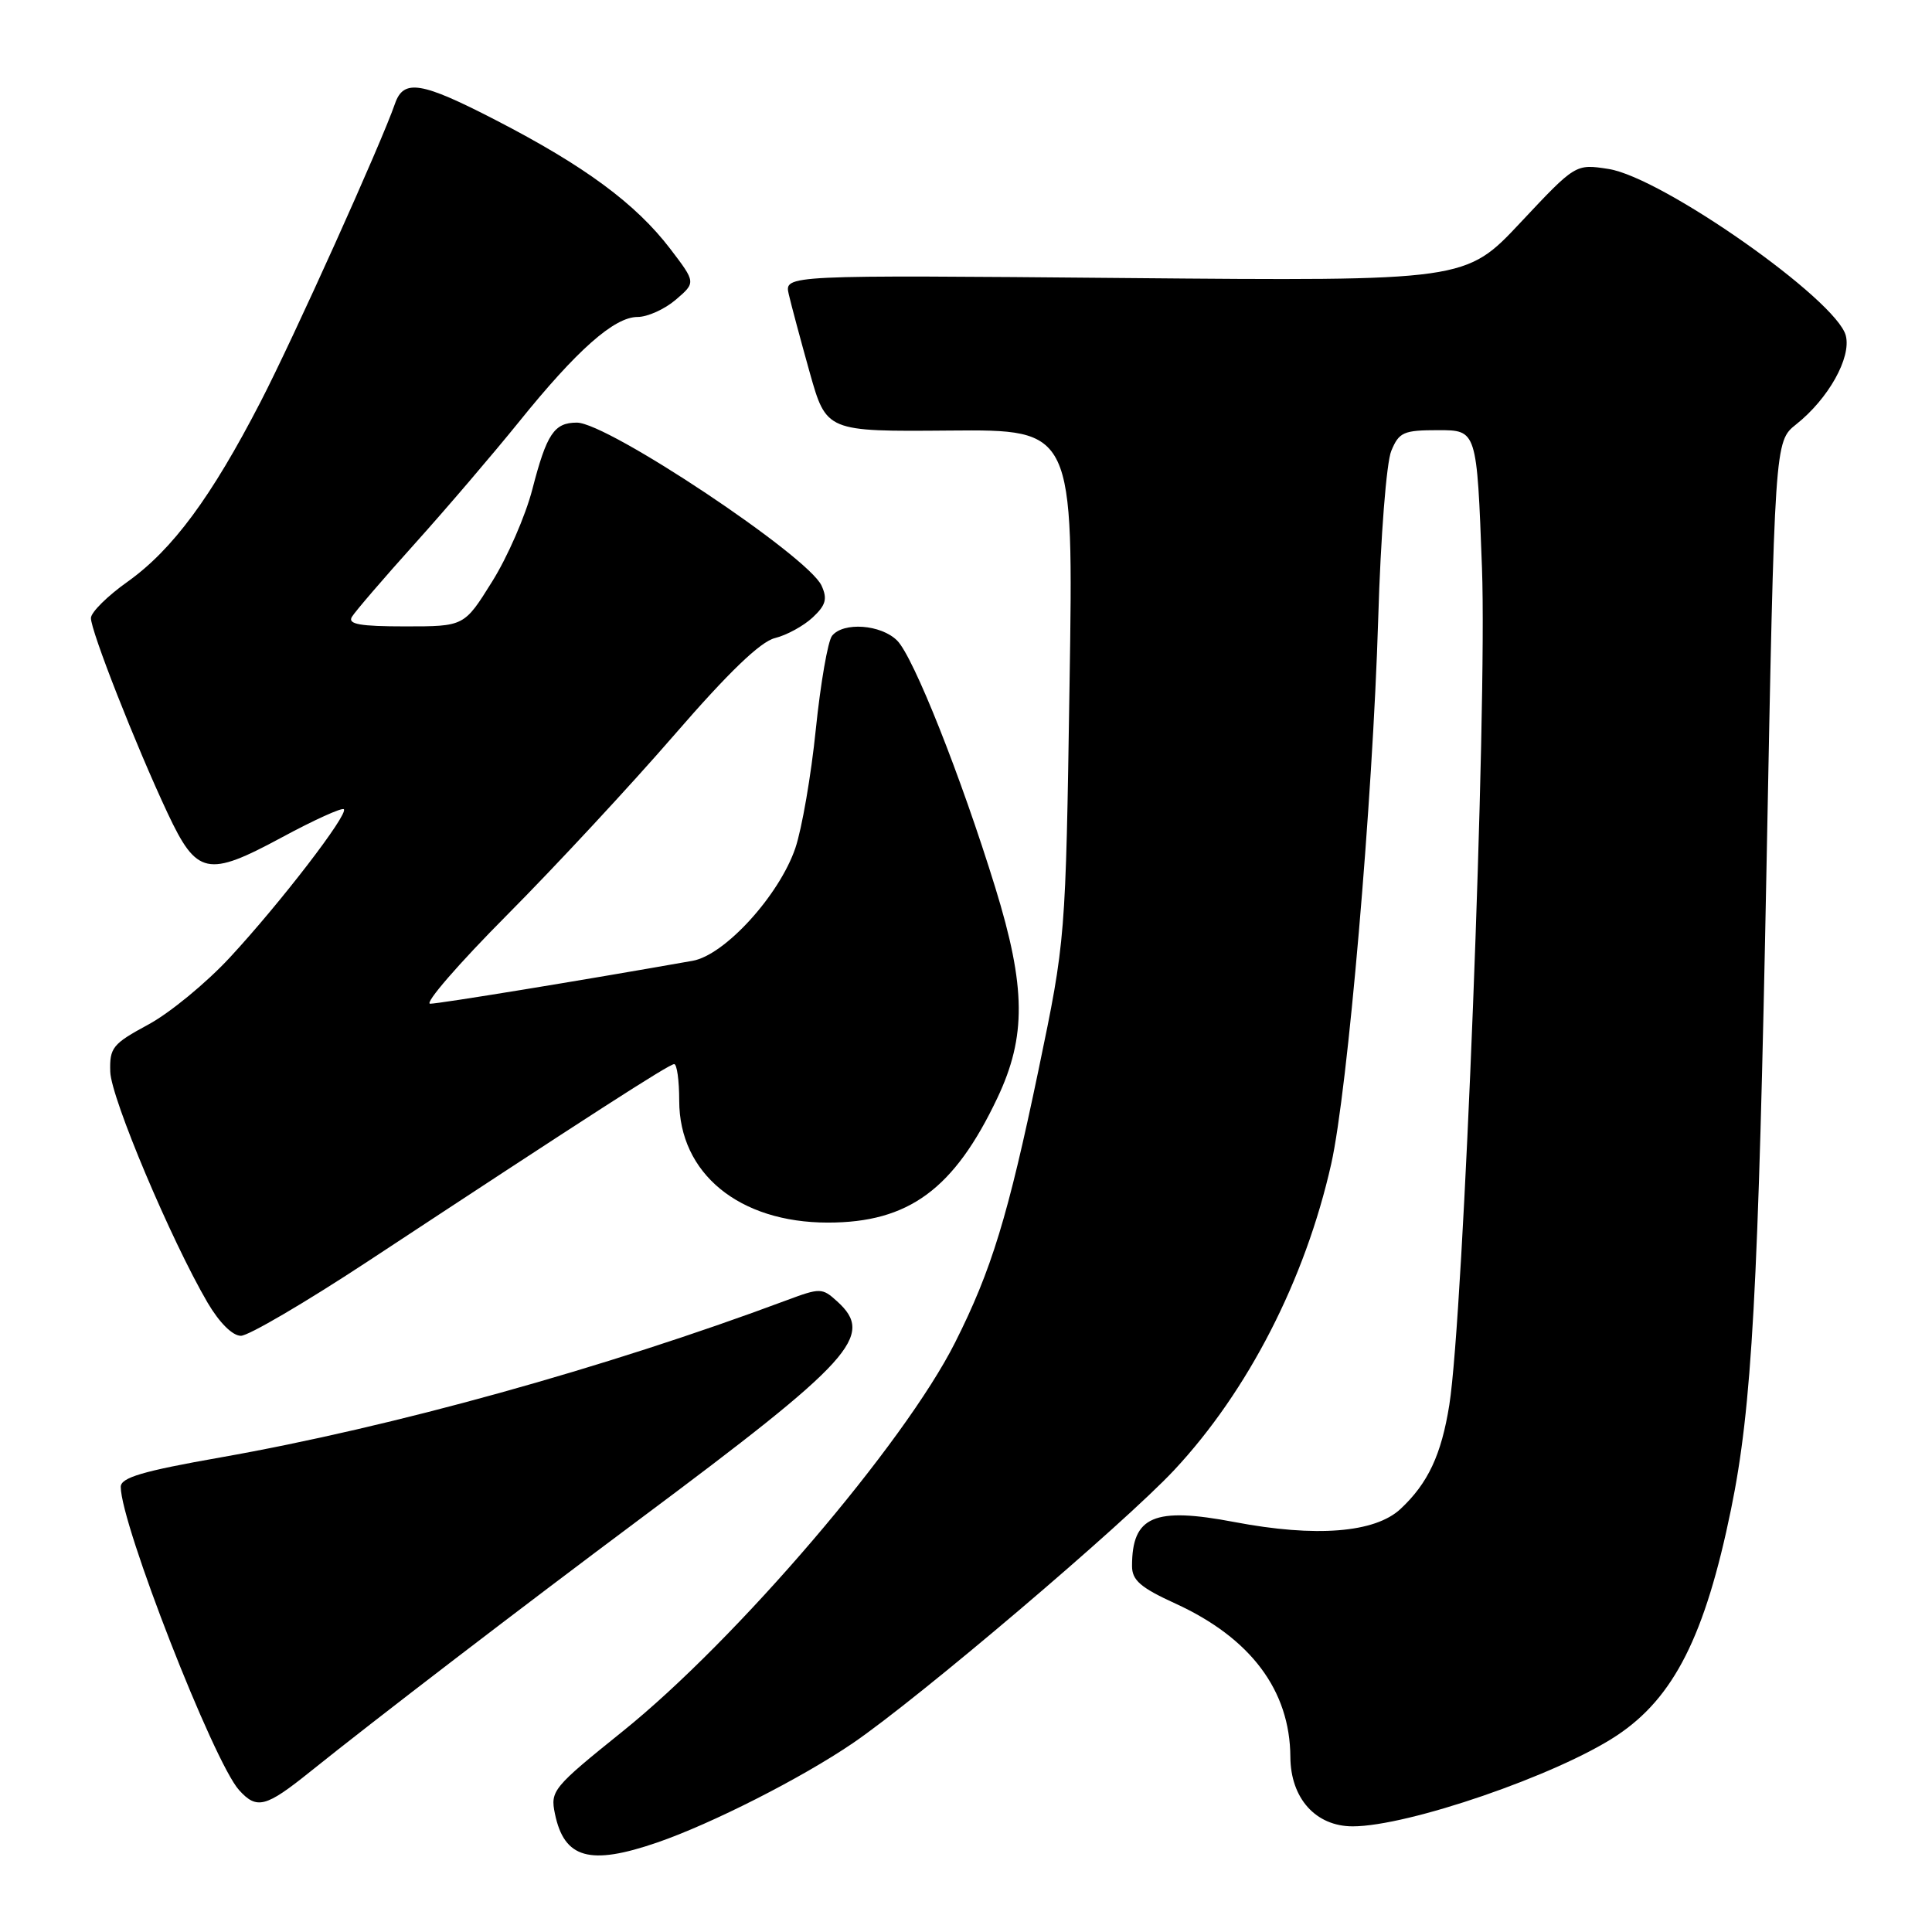 <?xml version="1.0" encoding="UTF-8" standalone="no"?>
<!DOCTYPE svg PUBLIC "-//W3C//DTD SVG 1.1//EN" "http://www.w3.org/Graphics/SVG/1.1/DTD/svg11.dtd" >
<svg xmlns="http://www.w3.org/2000/svg" xmlns:xlink="http://www.w3.org/1999/xlink" version="1.1" viewBox="0 0 256 256">
 <g >
 <path fill="currentColor"
d=" M 87.09 244.14 C 94.29 241.66 106.21 235.61 113.00 230.98 C 121.73 225.03 148.91 201.94 155.58 194.80 C 165.37 184.32 172.94 169.57 176.39 154.24 C 178.58 144.52 181.89 106.10 182.62 82.00 C 182.94 71.08 183.71 61.29 184.35 59.75 C 185.38 57.26 185.97 57.00 190.59 57.00 C 195.69 57.00 195.69 57.00 196.37 75.26 C 197.07 94.05 193.94 174.25 192.04 186.17 C 190.99 192.76 189.22 196.54 185.58 199.94 C 182.19 203.11 174.35 203.73 163.58 201.68 C 152.91 199.65 150.00 200.90 150.00 207.51 C 150.00 209.39 151.13 210.37 155.75 212.48 C 165.73 217.05 170.93 223.99 170.98 232.80 C 171.01 238.29 174.34 242.00 179.24 242.00 C 186.57 242.00 206.32 235.21 214.23 229.97 C 221.79 224.96 225.93 216.78 229.37 200.00 C 232.15 186.45 232.99 171.21 234.08 114.50 C 235.15 58.50 235.15 58.50 238.00 56.23 C 242.27 52.84 245.32 47.40 244.58 44.48 C 243.40 39.76 220.25 23.50 213.14 22.39 C 208.77 21.71 208.77 21.71 201.49 29.47 C 194.21 37.24 194.21 37.24 149.08 36.84 C 103.94 36.44 103.94 36.44 104.51 38.97 C 104.83 40.36 106.08 45.03 107.29 49.35 C 109.50 57.19 109.50 57.19 125.87 57.05 C 142.25 56.91 142.25 56.91 141.72 90.71 C 141.20 124.50 141.20 124.50 137.61 141.77 C 133.56 161.18 131.38 168.31 126.55 177.90 C 119.78 191.34 97.62 217.26 82.51 229.41 C 73.25 236.86 72.90 237.29 73.53 240.33 C 74.76 246.27 78.14 247.22 87.09 244.14 Z  M 41.11 234.75 C 49.56 227.96 69.32 212.82 84.87 201.22 C 113.05 180.20 115.96 176.99 110.93 172.44 C 108.94 170.63 108.69 170.63 104.18 172.31 C 80.14 181.28 51.97 189.10 29.25 193.11 C 18.86 194.94 16.00 195.79 16.00 197.02 C 16.00 201.96 28.30 233.46 31.68 237.20 C 34.03 239.80 35.21 239.49 41.11 234.75 Z  M 48.63 167.21 C 78.06 147.83 88.66 141.00 89.33 141.00 C 89.70 141.00 90.00 143.18 90.00 145.85 C 90.00 155.49 97.94 162.00 109.70 162.00 C 120.41 162.00 126.42 157.58 132.15 145.50 C 136.01 137.36 135.95 130.80 131.88 117.61 C 127.35 102.92 121.05 87.05 118.88 84.88 C 116.74 82.74 111.74 82.38 110.25 84.25 C 109.70 84.94 108.73 90.51 108.10 96.63 C 107.48 102.75 106.25 109.83 105.39 112.37 C 103.26 118.63 96.04 126.56 91.78 127.31 C 76.80 129.96 58.23 132.99 57.00 133.00 C 56.18 133.00 60.76 127.71 67.18 121.25 C 73.60 114.79 83.58 104.04 89.35 97.38 C 96.54 89.08 100.75 85.03 102.68 84.55 C 104.23 84.17 106.48 82.94 107.68 81.82 C 109.43 80.19 109.66 79.35 108.86 77.60 C 107.08 73.69 80.53 56.00 76.44 56.00 C 73.43 56.00 72.44 57.48 70.54 64.83 C 69.64 68.32 67.24 73.83 65.20 77.08 C 61.51 83.00 61.51 83.00 53.69 83.00 C 47.72 83.00 46.06 82.71 46.62 81.75 C 47.03 81.06 50.80 76.67 55.00 72.00 C 59.20 67.33 65.38 60.09 68.75 55.92 C 76.42 46.40 81.39 42.00 84.48 42.00 C 85.80 42.00 88.08 40.97 89.55 39.71 C 92.21 37.43 92.21 37.43 88.81 32.97 C 84.24 26.99 77.47 21.99 65.68 15.91 C 55.82 10.82 53.48 10.44 52.34 13.73 C 50.50 19.05 38.87 44.85 34.53 53.24 C 27.99 65.90 22.87 72.82 16.92 77.07 C 14.26 78.95 12.07 81.12 12.05 81.88 C 11.99 83.49 18.01 98.81 22.21 107.75 C 26.08 115.98 27.48 116.28 37.36 110.95 C 41.62 108.65 45.31 106.98 45.56 107.23 C 46.20 107.87 37.17 119.63 30.46 126.87 C 27.35 130.23 22.49 134.23 19.65 135.76 C 14.91 138.32 14.51 138.82 14.61 142.02 C 14.72 145.51 22.66 164.32 27.50 172.60 C 29.07 175.27 30.81 177.00 31.92 177.00 C 32.93 177.00 40.45 172.59 48.63 167.21 Z "/>
</g>
</svg>